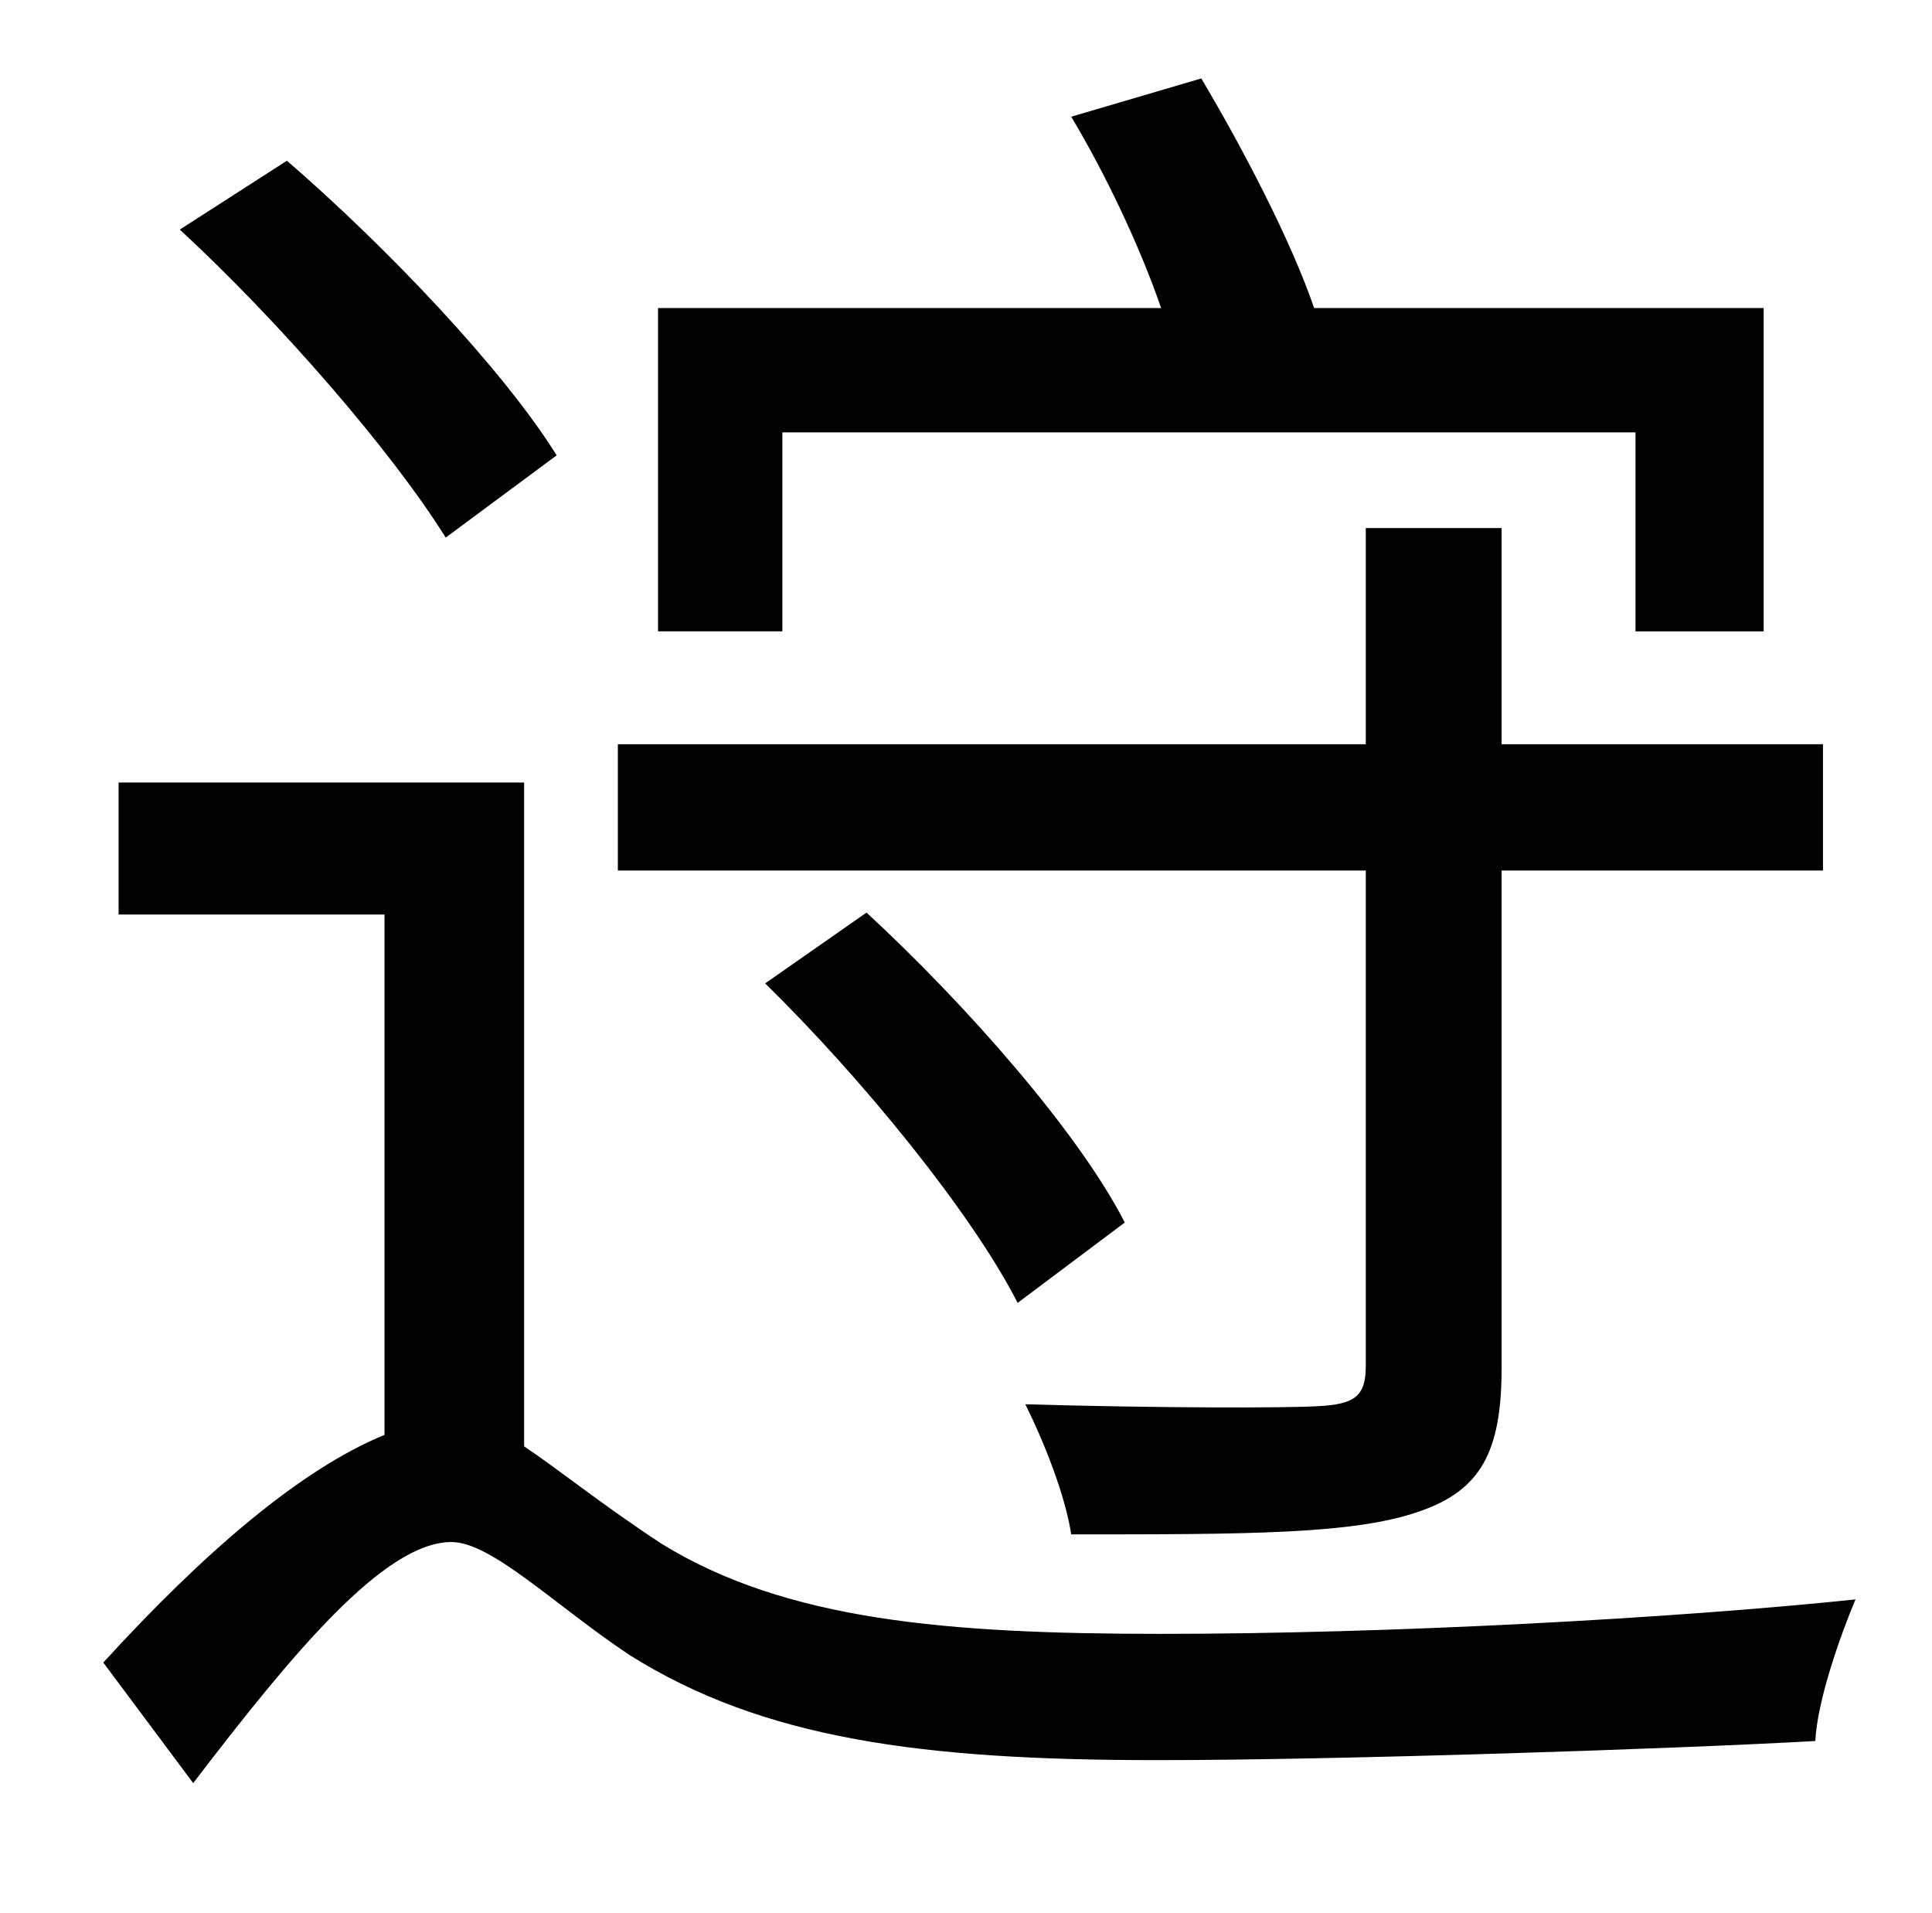 <?xml version="1.0" standalone="no"?>
<!DOCTYPE svg PUBLIC "-//W3C//DTD SVG 1.1//EN" "http://www.w3.org/Graphics/SVG/1.1/DTD/svg11.dtd" >
<svg xmlns="http://www.w3.org/2000/svg" xmlns:xlink="http://www.w3.org/1999/xlink" version="1.1" viewBox="-10 0 1010 1000">
   <path fill="currentColor"
d="M399 226v104h-65v-169h263c-11 -32 -29 -70 -47 -100l68 -20c22 37 47 85 59 120h235v169h-67v-104h-446zM704 714v-259h-391v-66h391v-113h71v113h168v66h-168v260c0 44 -11 64 -43 75c-34 12 -90 12 -182 12c-3 -20 -14 -48 -24 -68c70 2 135 2 153 1
c19 -1 25 -5 25 -21zM390 514l53 -37c52 48 111 115 135 162l-56 42c-24 -47 -81 -117 -132 -167zM281 238l-58 43c-28 -45 -87 -113 -139 -161l56 -36c52 45 113 109 141 154zM264 409v347c18 12 40 30 72 51c65 40 149 47 261 47c119 0 267 -8 363 -18
c-8 19 -20 53 -21 74c-70 4 -249 10 -344 10c-123 0 -206 -11 -276 -55c-39 -26 -72 -59 -93 -59c-35 0 -83 58 -135 126l-47 -63c52 -57 103 -101 147 -119v-272h-139v-69h212z" />
</svg>
